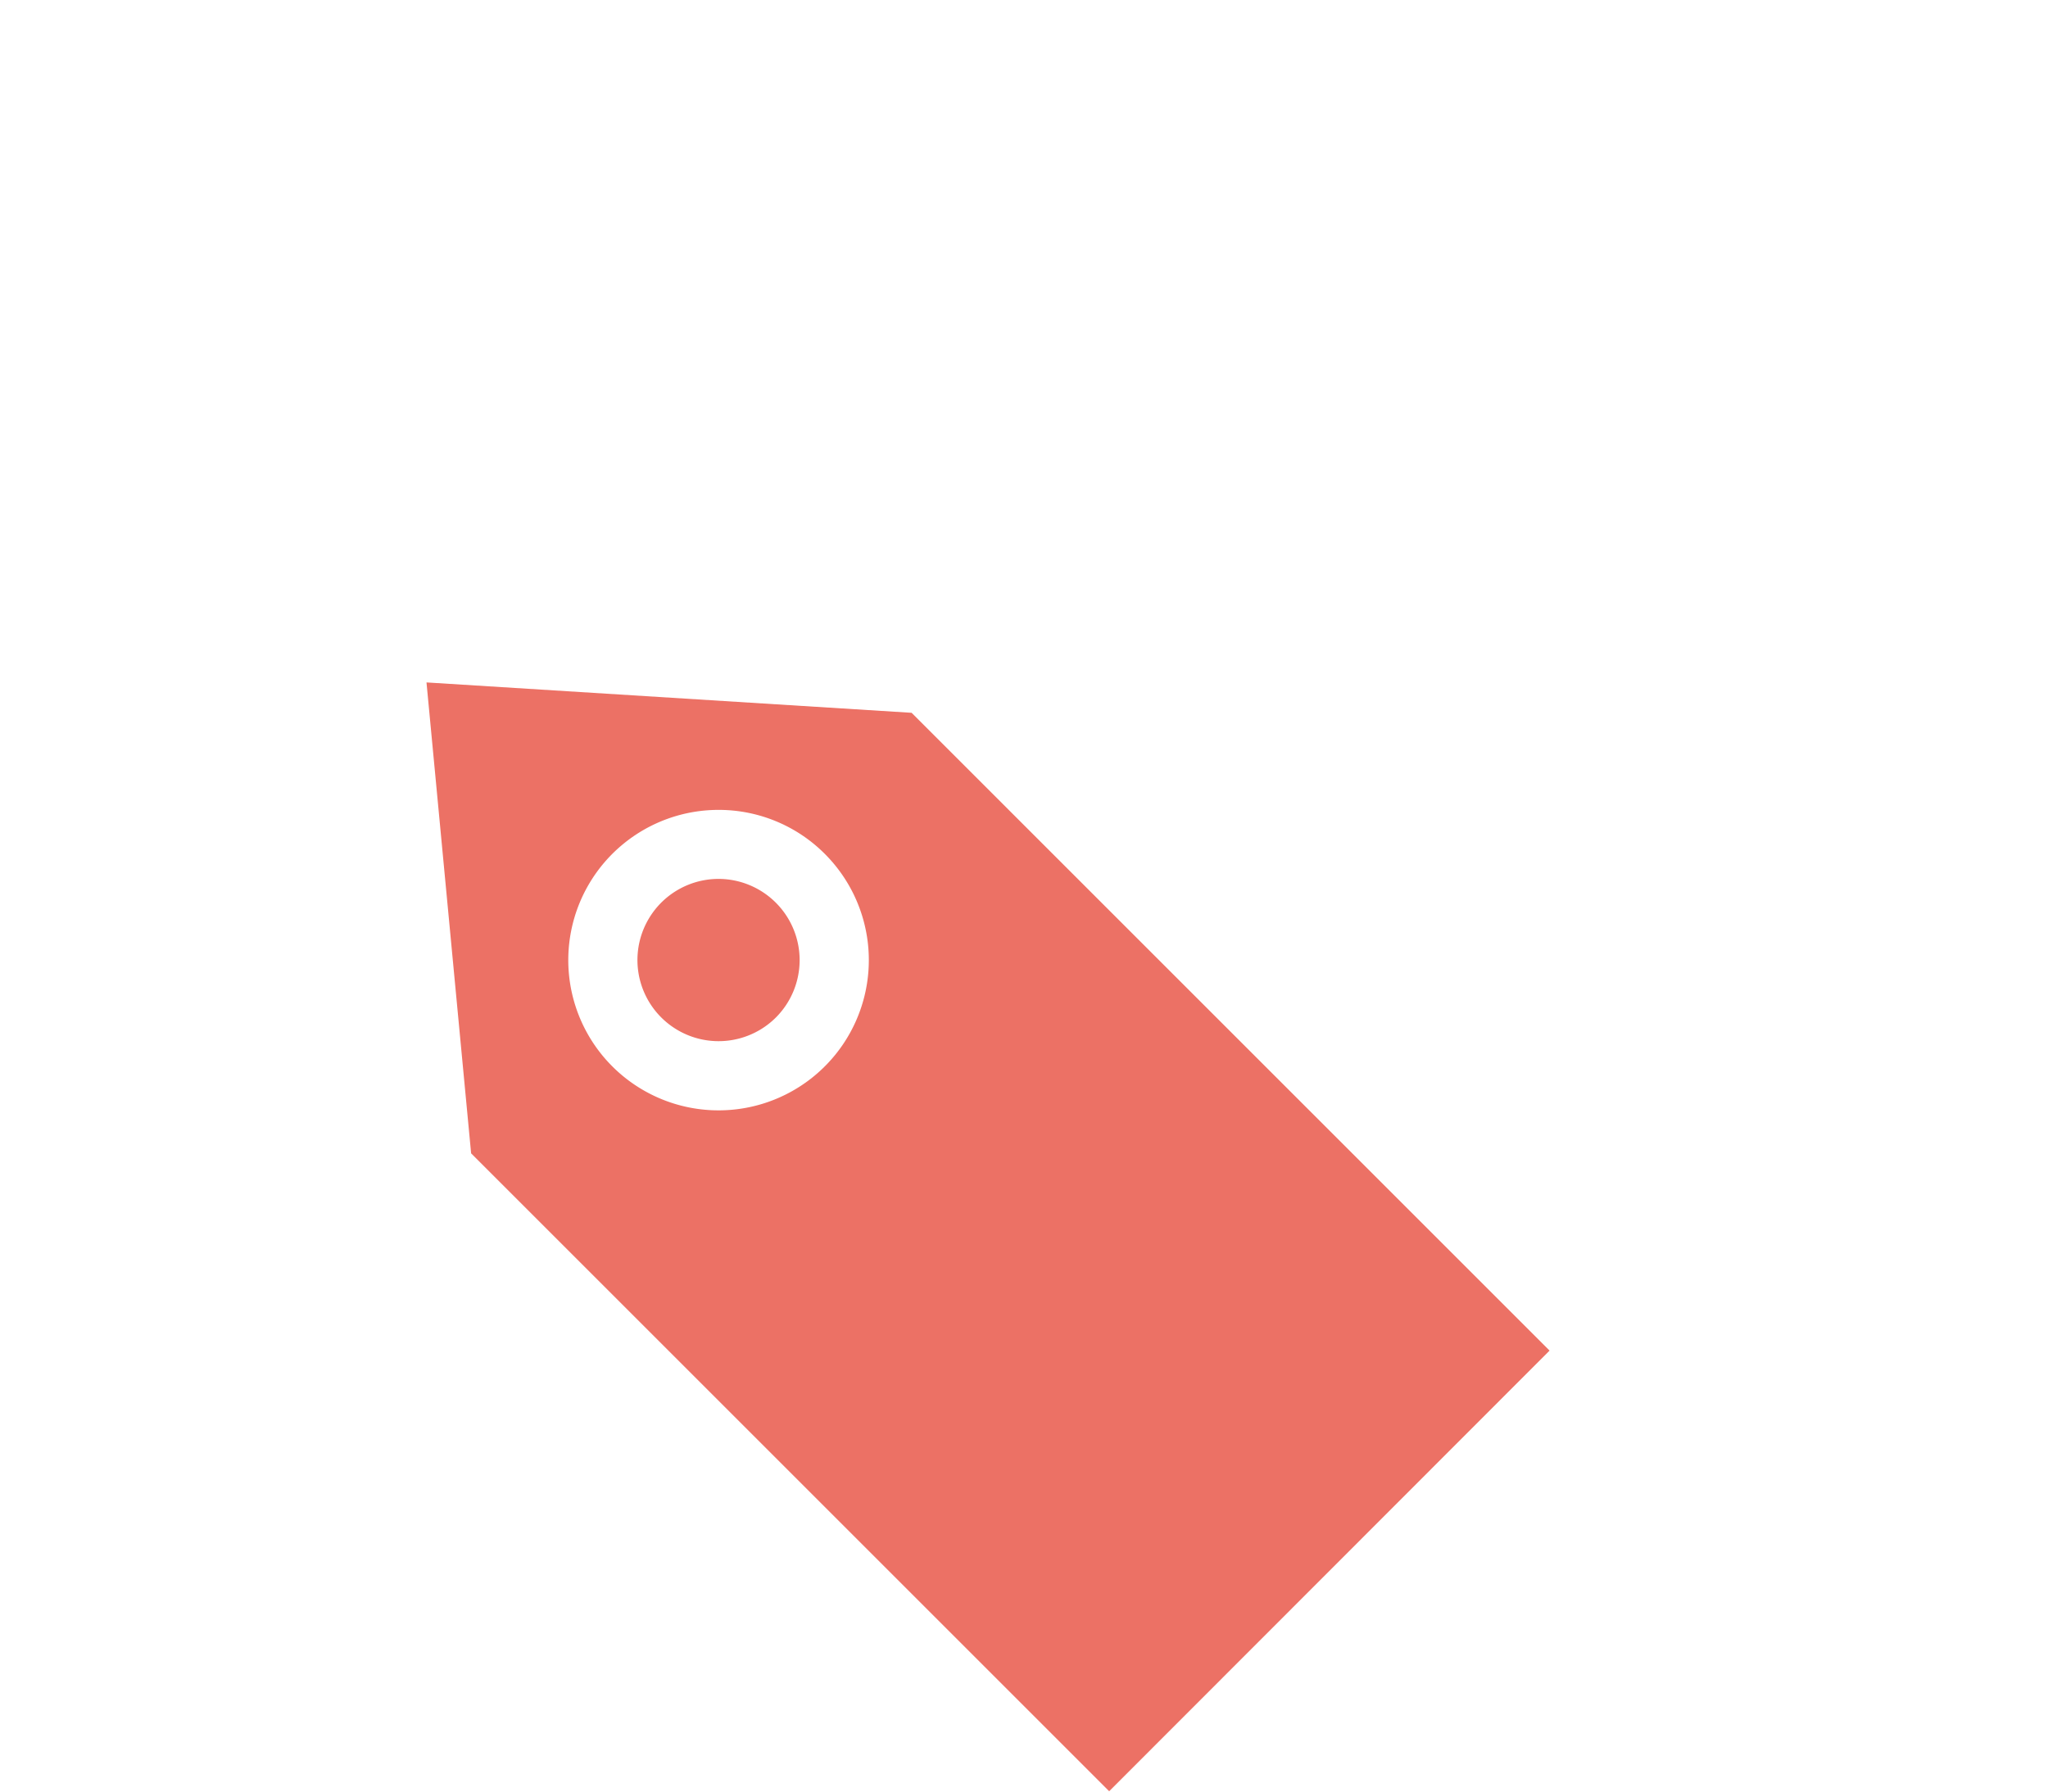 <svg xmlns="http://www.w3.org/2000/svg" width="24" height="21" viewBox="0 0 24 21">
  <g id="Groupe_1454" data-name="Groupe 1454" transform="translate(-196 -1754)">
    <rect id="Rectangle_3493" data-name="Rectangle 3493" width="24" height="21" transform="translate(196 1754)" fill="none"/>
    <path id="Tracé_1078" data-name="Tracé 1078" d="M715.078,1058.231a1.761,1.761,0,1,0,1.245.515A1.755,1.755,0,0,0,715.078,1058.231Zm.672,2.434a.951.951,0,1,1-.672-1.625.952.952,0,0,1,.672,1.625Zm3.906,9.069-7.477-7.477-.523-5.52,5.685.356,7.476,7.476Z" transform="translate(-510.658 705.262)" fill="#ec7165"/>
  </g>
</svg>
